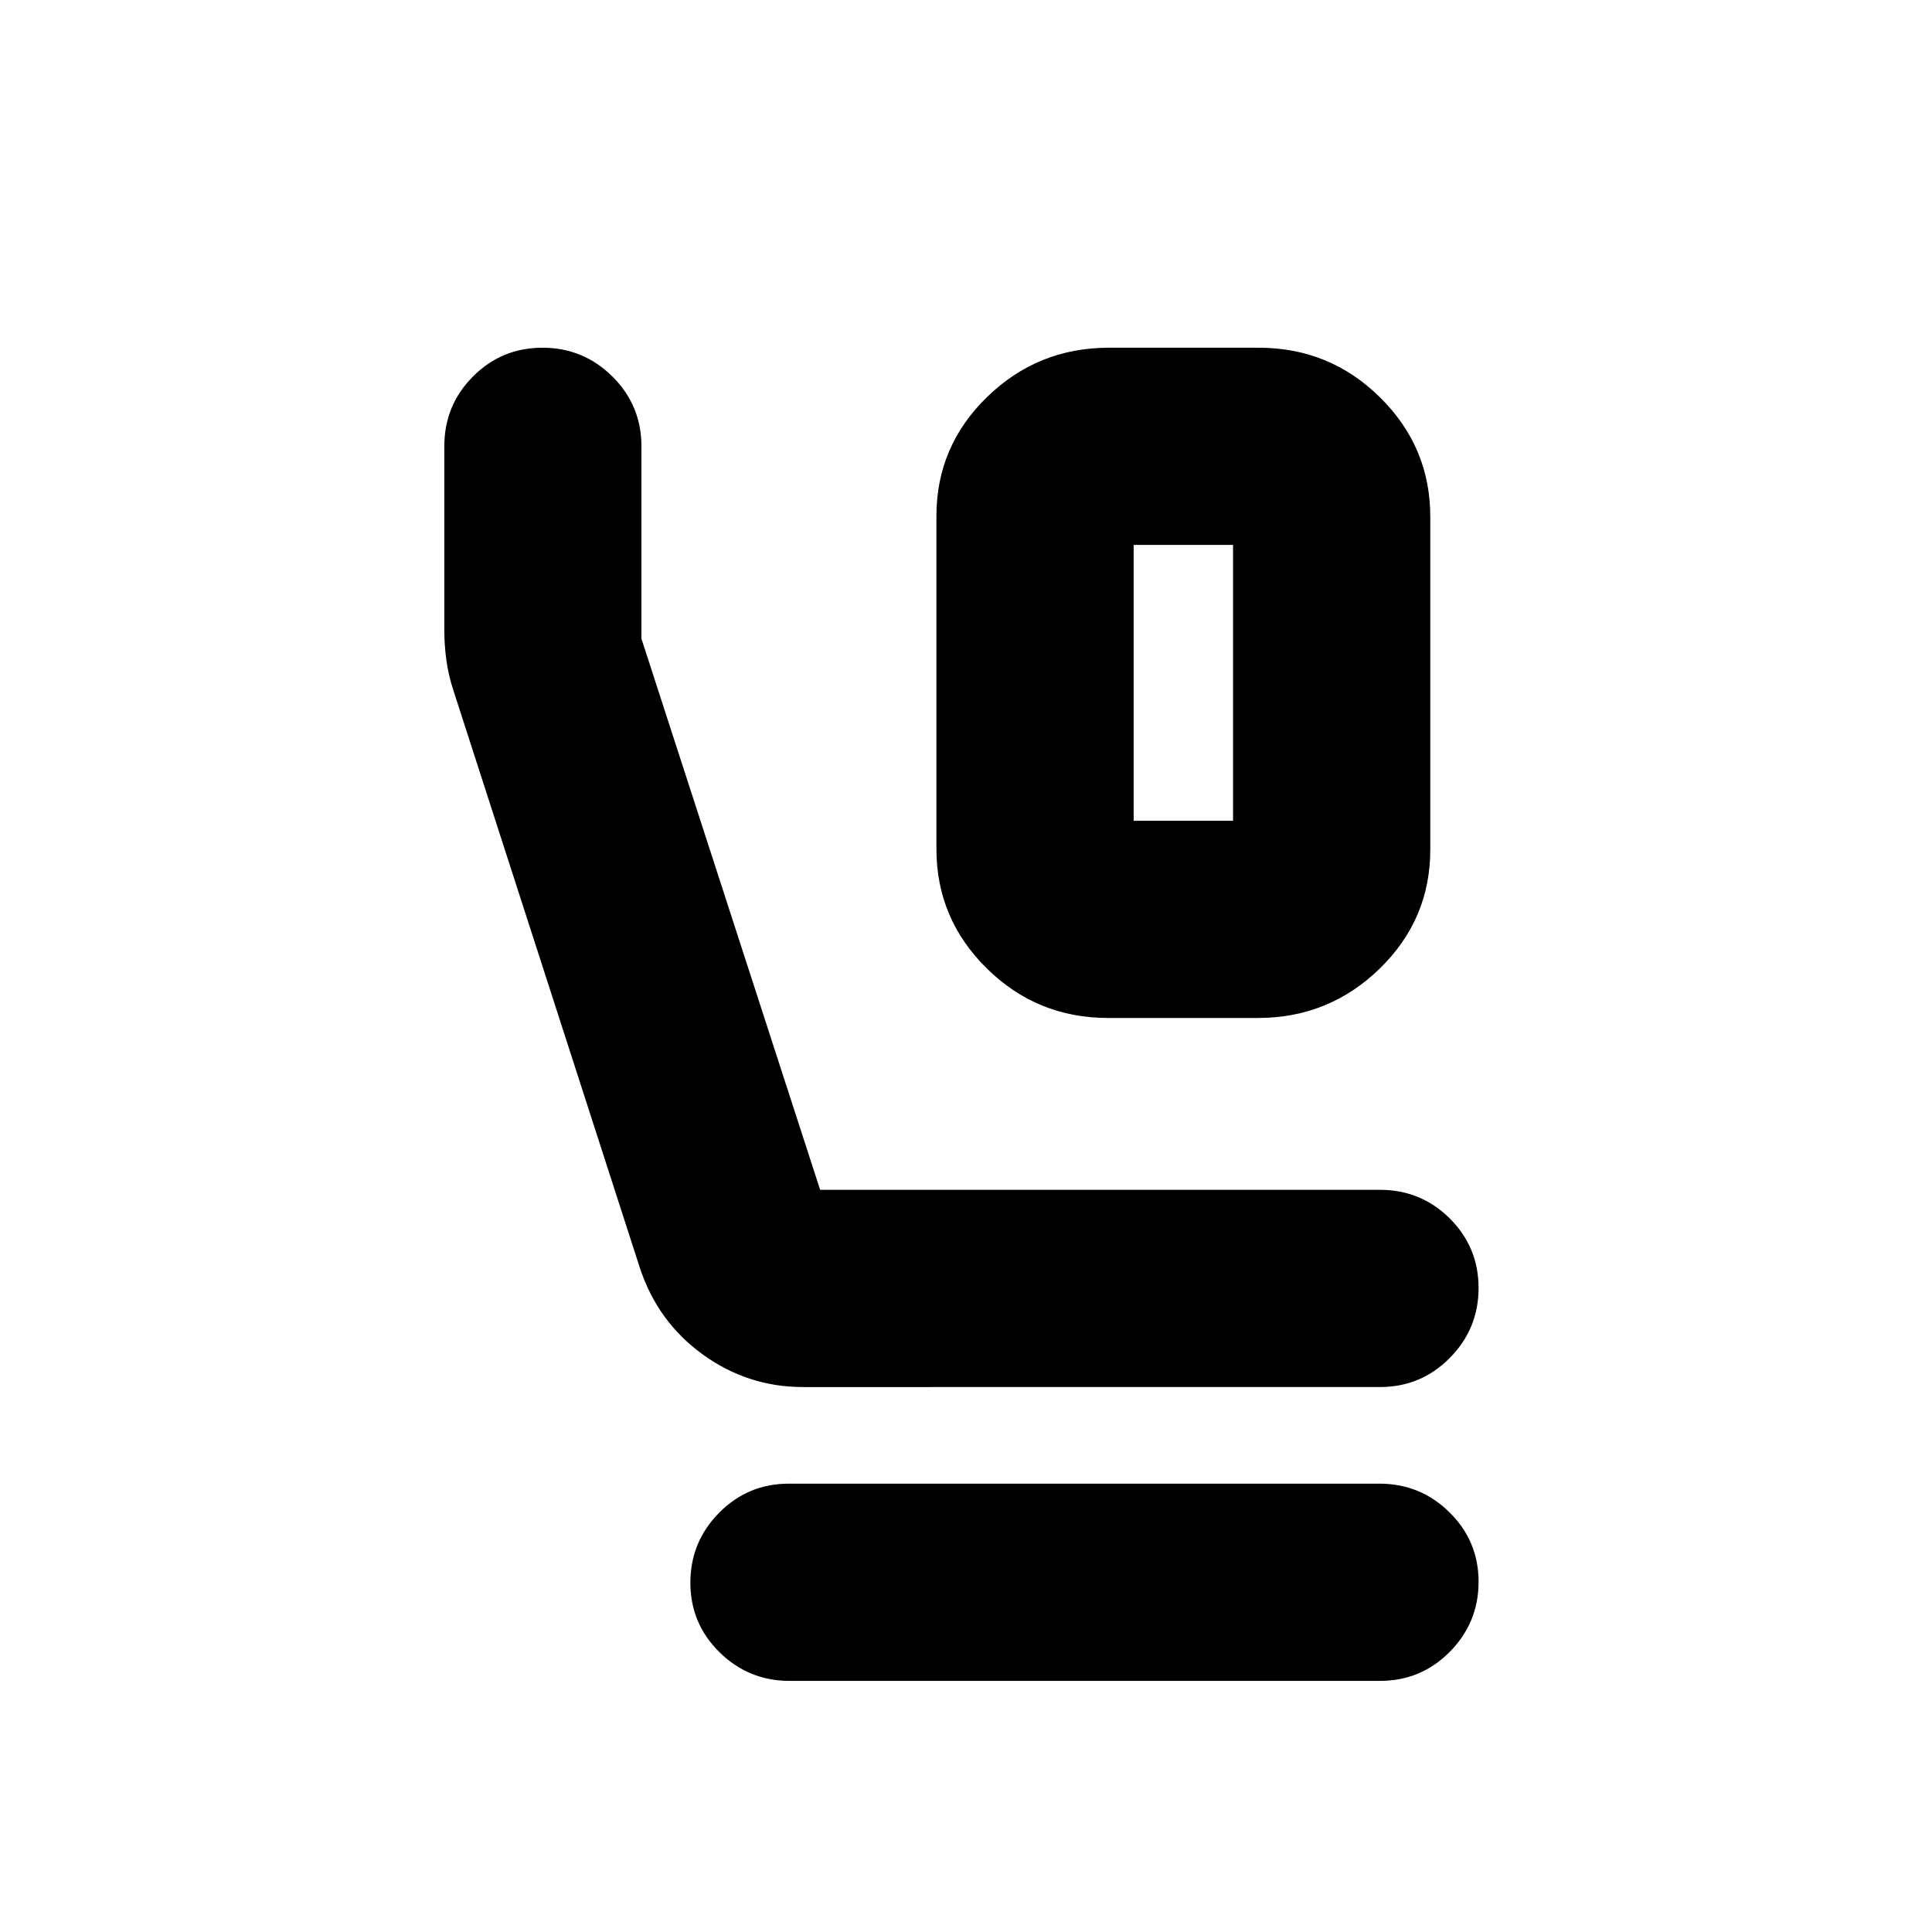 <svg xmlns="http://www.w3.org/2000/svg" height="20" viewBox="0 -960 960 960" width="20"><path d="M550.621-454.174q-35.347 0-60.332-24.66-24.985-24.659-24.985-59.287v-165.496q0-34.628 25.171-59.115 25.172-24.486 60.519-24.486h74.385q35.347 0 60.332 24.659t24.985 59.287v165.496q0 34.628-25.171 59.115-25.172 24.487-60.519 24.487h-74.385Zm12.684-98.002h49.39v-137.041h-49.39v137.041ZM399.043-270.783q-27.423 0-49.764-16.129-22.341-16.13-31.236-42.784l-92.799-287.398q-2.41-7.333-3.436-14.814-1.026-7.481-1.026-14.962v-91.402q0-20.364 14.246-34.655t34.544-14.291q20.298 0 34.726 14.306 14.428 14.307 14.428 34.694v95.565l88.796 273.869h278.174q20.387 0 34.694 14.246 14.306 14.246 14.306 34.544 0 20.298-14.306 34.754-14.307 14.457-34.694 14.457H399.043Zm-6.713 146.001q-20.374 0-34.831-14.246-14.456-14.246-14.456-34.544 0-20.298 14.297-34.754 14.298-14.457 34.671-14.457h293.398q20.374 0 34.831 14.246 14.456 14.246 14.456 34.544 0 20.298-14.297 34.755-14.298 14.456-34.671 14.456H392.33Zm170.975-564.435h49.39-49.39Z"/></svg>